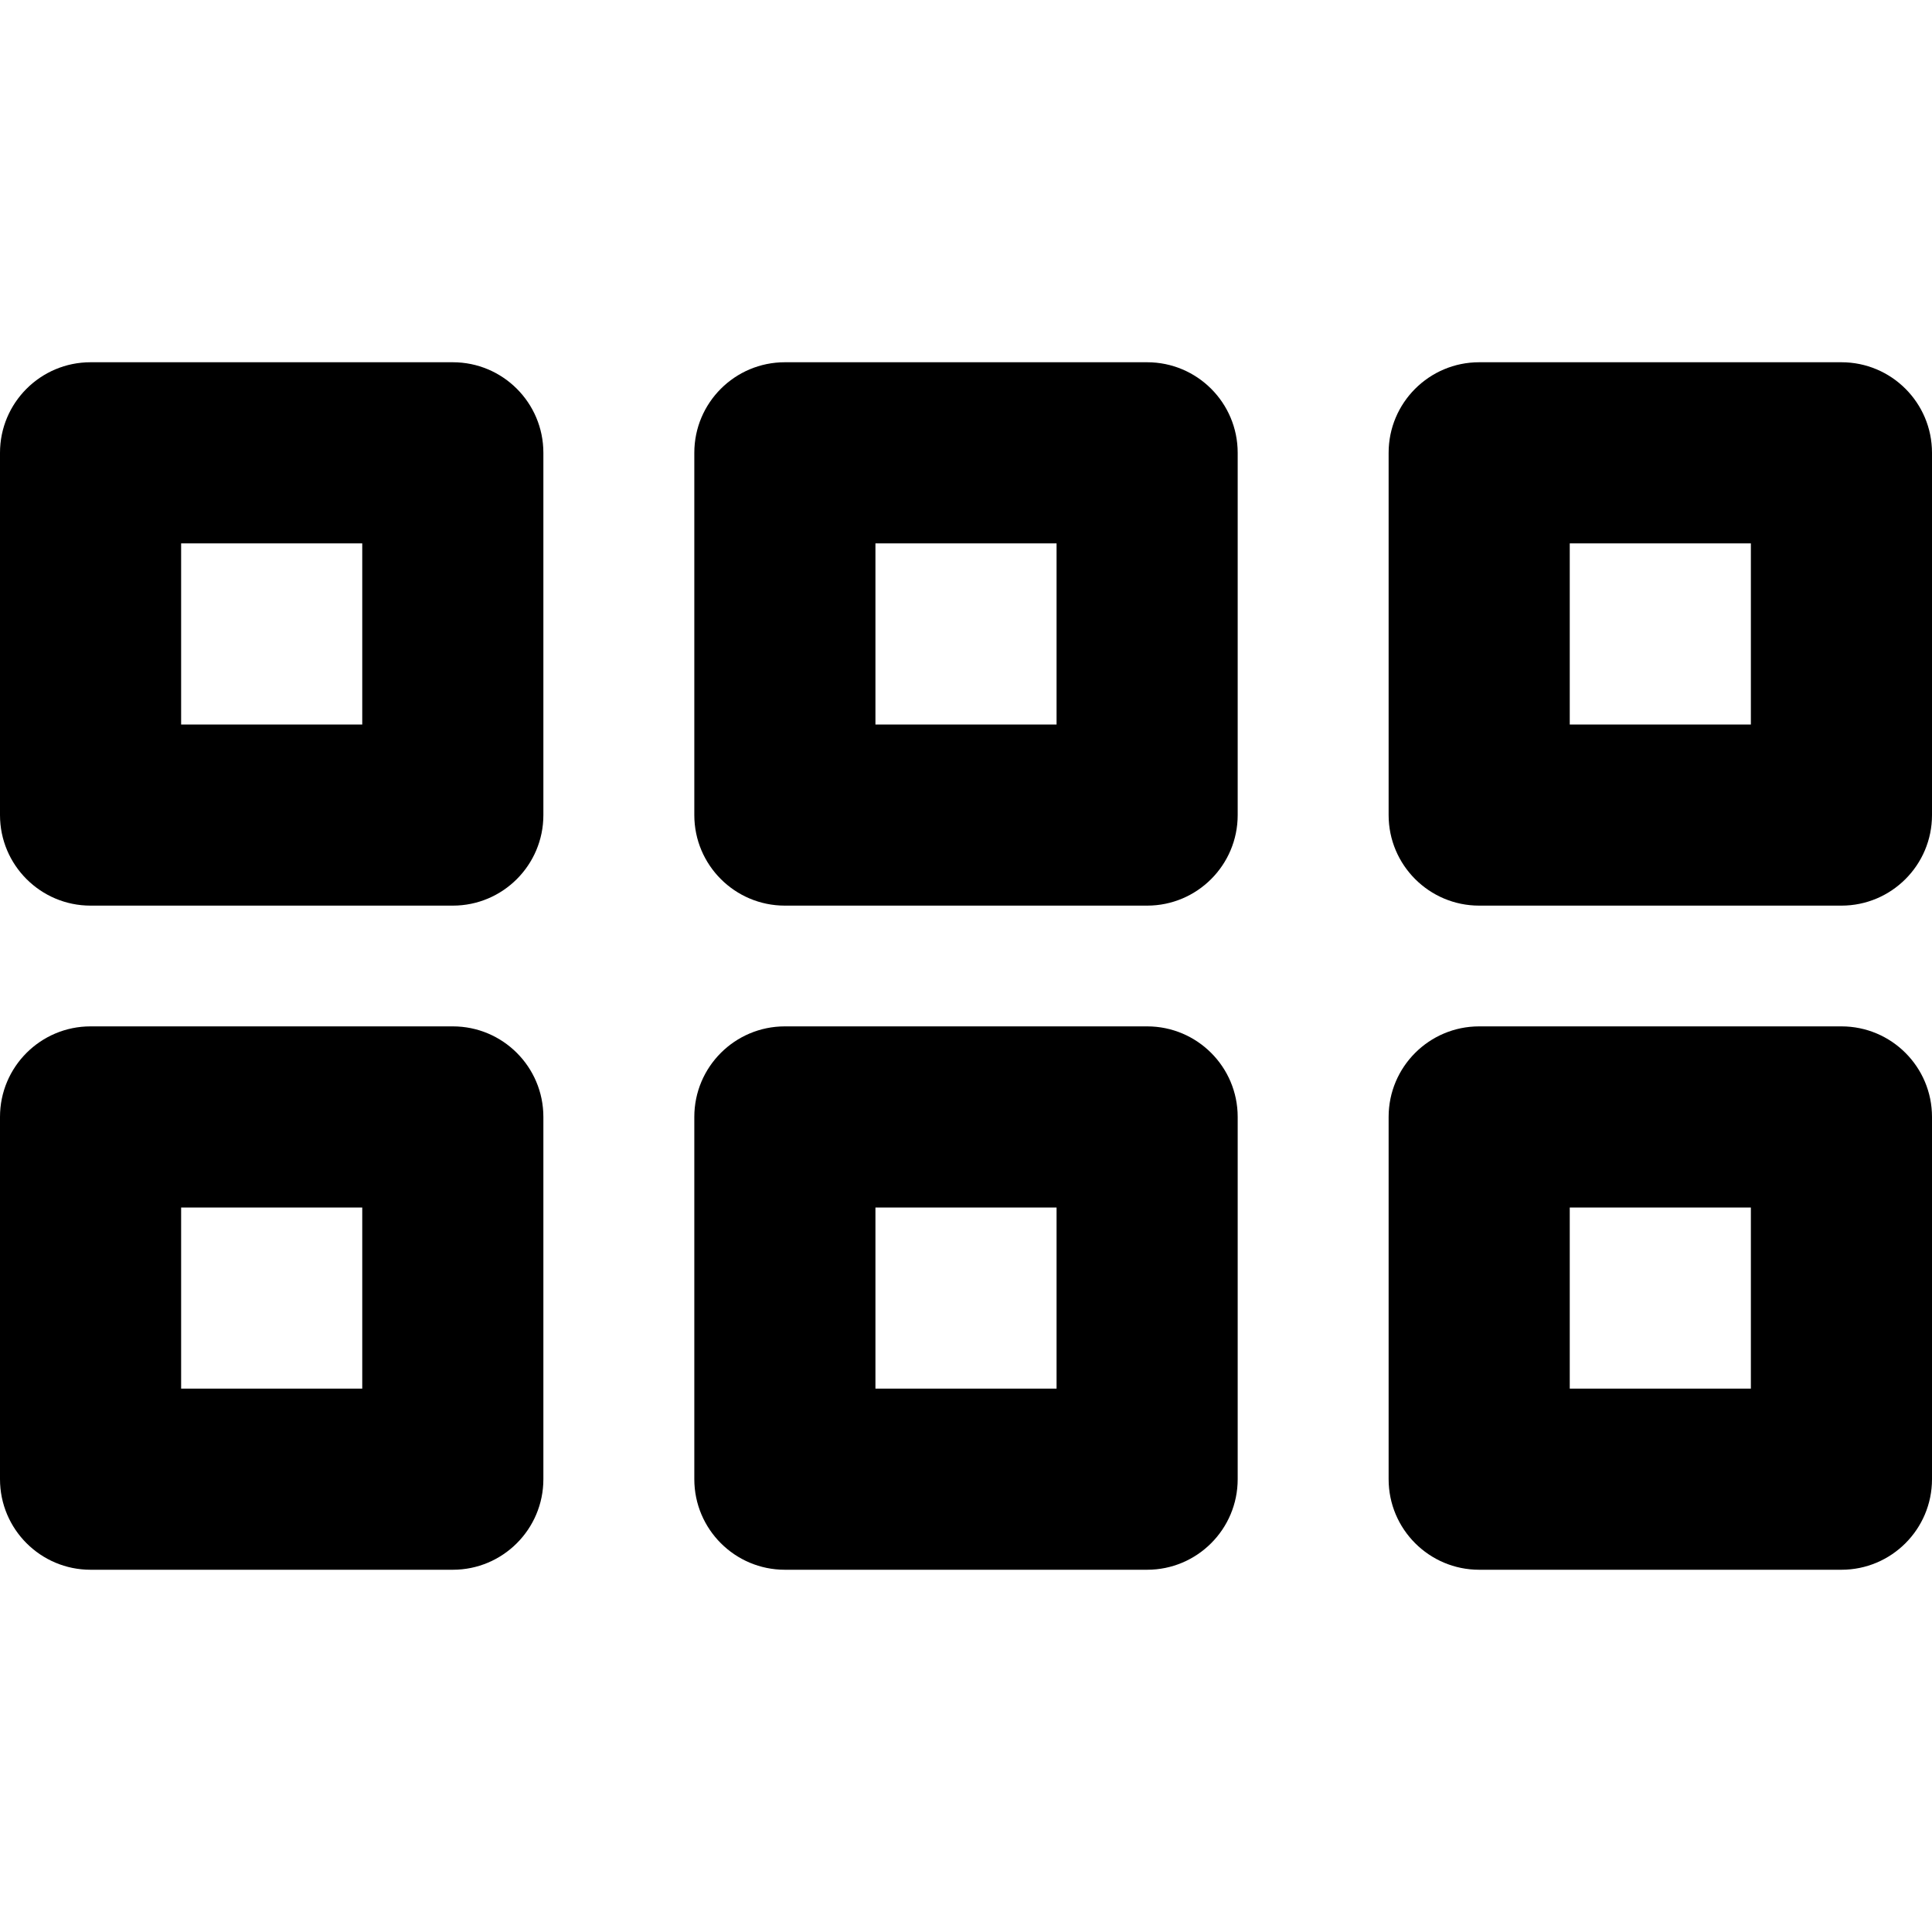 <svg xmlns="http://www.w3.org/2000/svg" viewBox="0 0 512 512"><path d="M488 96h-96c-13.25 0-24 10.74-24 24v96c0 13.25 10.75 24 24 24h96c13.25 0 24-10.75 24-24v-96c0-13.26-10.75-24-24-24zm-24 96h-48v-48h48v48zm24 80h-96c-13.25 0-24 10.74-24 24v96c0 13.25 10.75 24 24 24h96c13.25 0 24-10.75 24-24v-96c0-13.26-10.75-24-24-24zm-24 96h-48v-48h48v48zM120 96H24c-13.25 0-24 10.74-24 24v96c0 13.25 10.75 24 24 24h96c13.25 0 24-10.75 24-24v-96c0-13.26-10.75-24-24-24zm-24 96H48v-48h48v48zm24 80H24c-13.25 0-24 10.74-24 24v96c0 13.25 10.75 24 24 24h96c13.25 0 24-10.75 24-24v-96c0-13.26-10.75-24-24-24zm-24 96H48v-48h48v48zM304 96h-96c-13.25 0-24 10.74-24 24v96c0 13.25 10.75 24 24 24h96c13.25 0 24-10.75 24-24v-96c0-13.26-10.75-24-24-24zm-24 96h-48v-48h48v48zm24 80h-96c-13.25 0-24 10.74-24 24v96c0 13.25 10.75 24 24 24h96c13.25 0 24-10.75 24-24v-96c0-13.26-10.75-24-24-24zm-24 96h-48v-48h48v48z"/></svg>
<!--
Font Awesome Pro 5.4.2 by @fontawesome - https://fontawesome.com
License - https://fontawesome.com/license (Commercial License)
-->